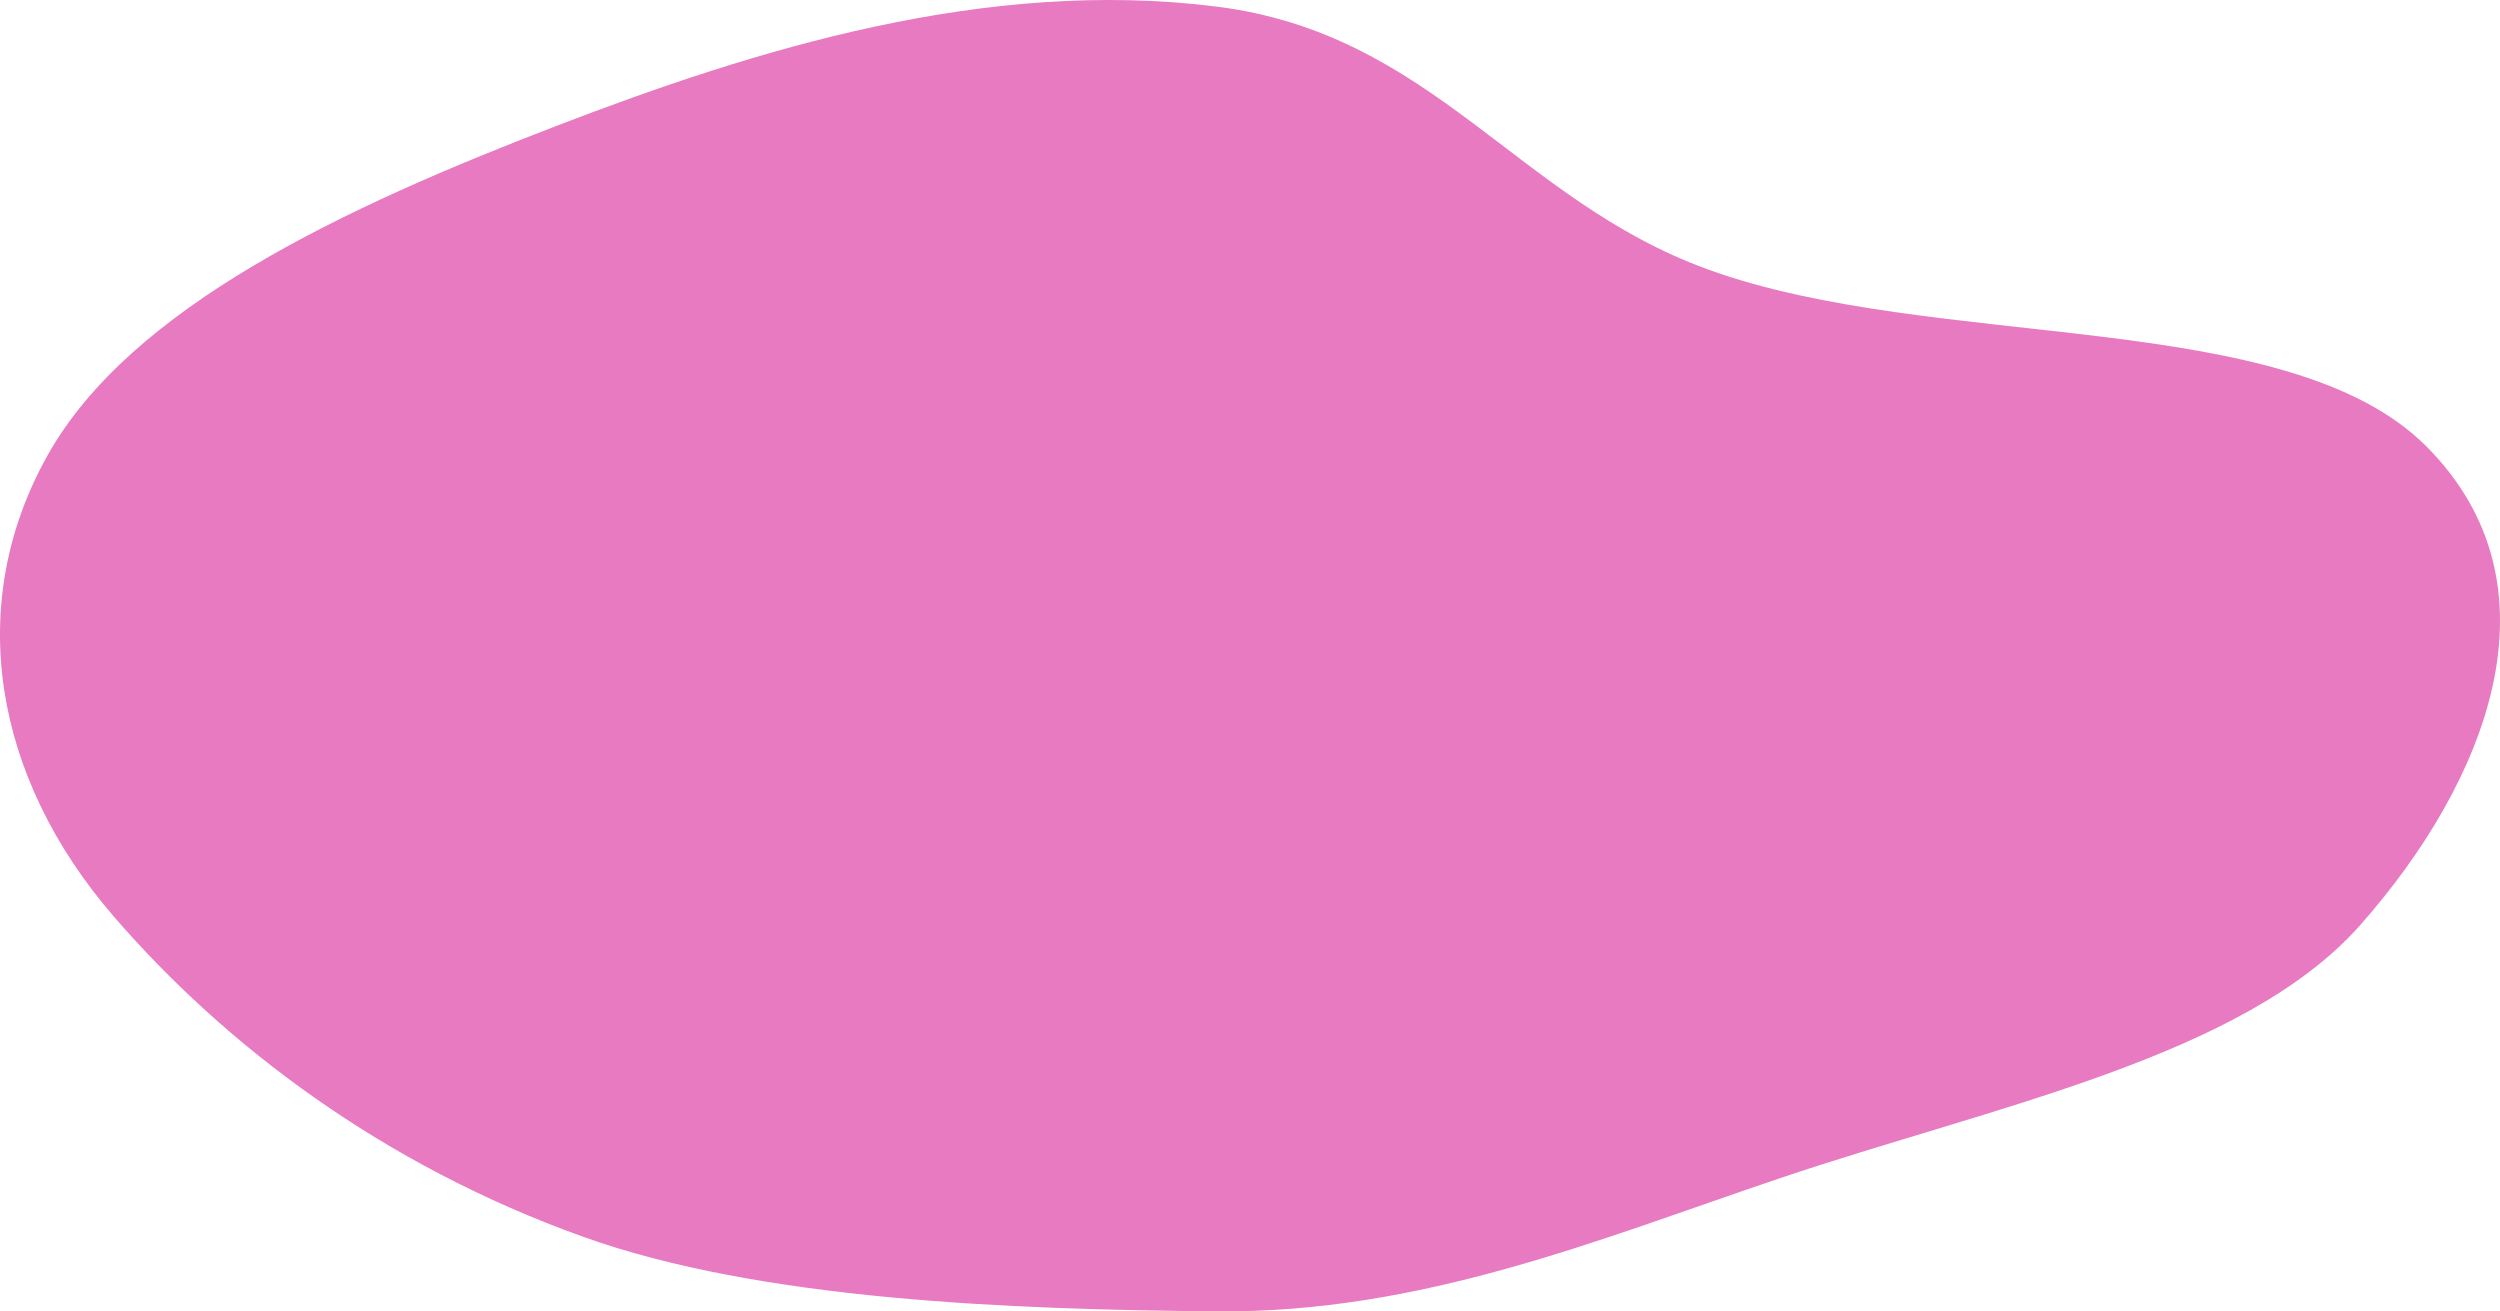 <svg width="570" height="299" viewBox="0 0 570 299" fill="none" xmlns="http://www.w3.org/2000/svg">
<path fill-rule="evenodd" clip-rule="evenodd" d="M277.235 1.483C326.662 7.658 345.781 45.574 389.354 61.414C441.399 80.334 521.451 69.867 553.26 101.824C584.874 133.586 567.081 178.155 538.146 210.9C511.497 241.059 454.378 252.236 405.888 268.608C364.54 282.568 324.222 299.424 277.235 298.992C230.641 298.563 173.43 296.486 133 282C86.955 265.502 51.163 238.14 25.931 208.949C-1.504 177.209 -8.229 137.831 10.861 103.785C29.757 70.086 78.365 47.333 127.032 28.642C172.556 11.158 224.844 -5.063 277.235 1.483Z" fill="#E77AC1"/>
</svg>
